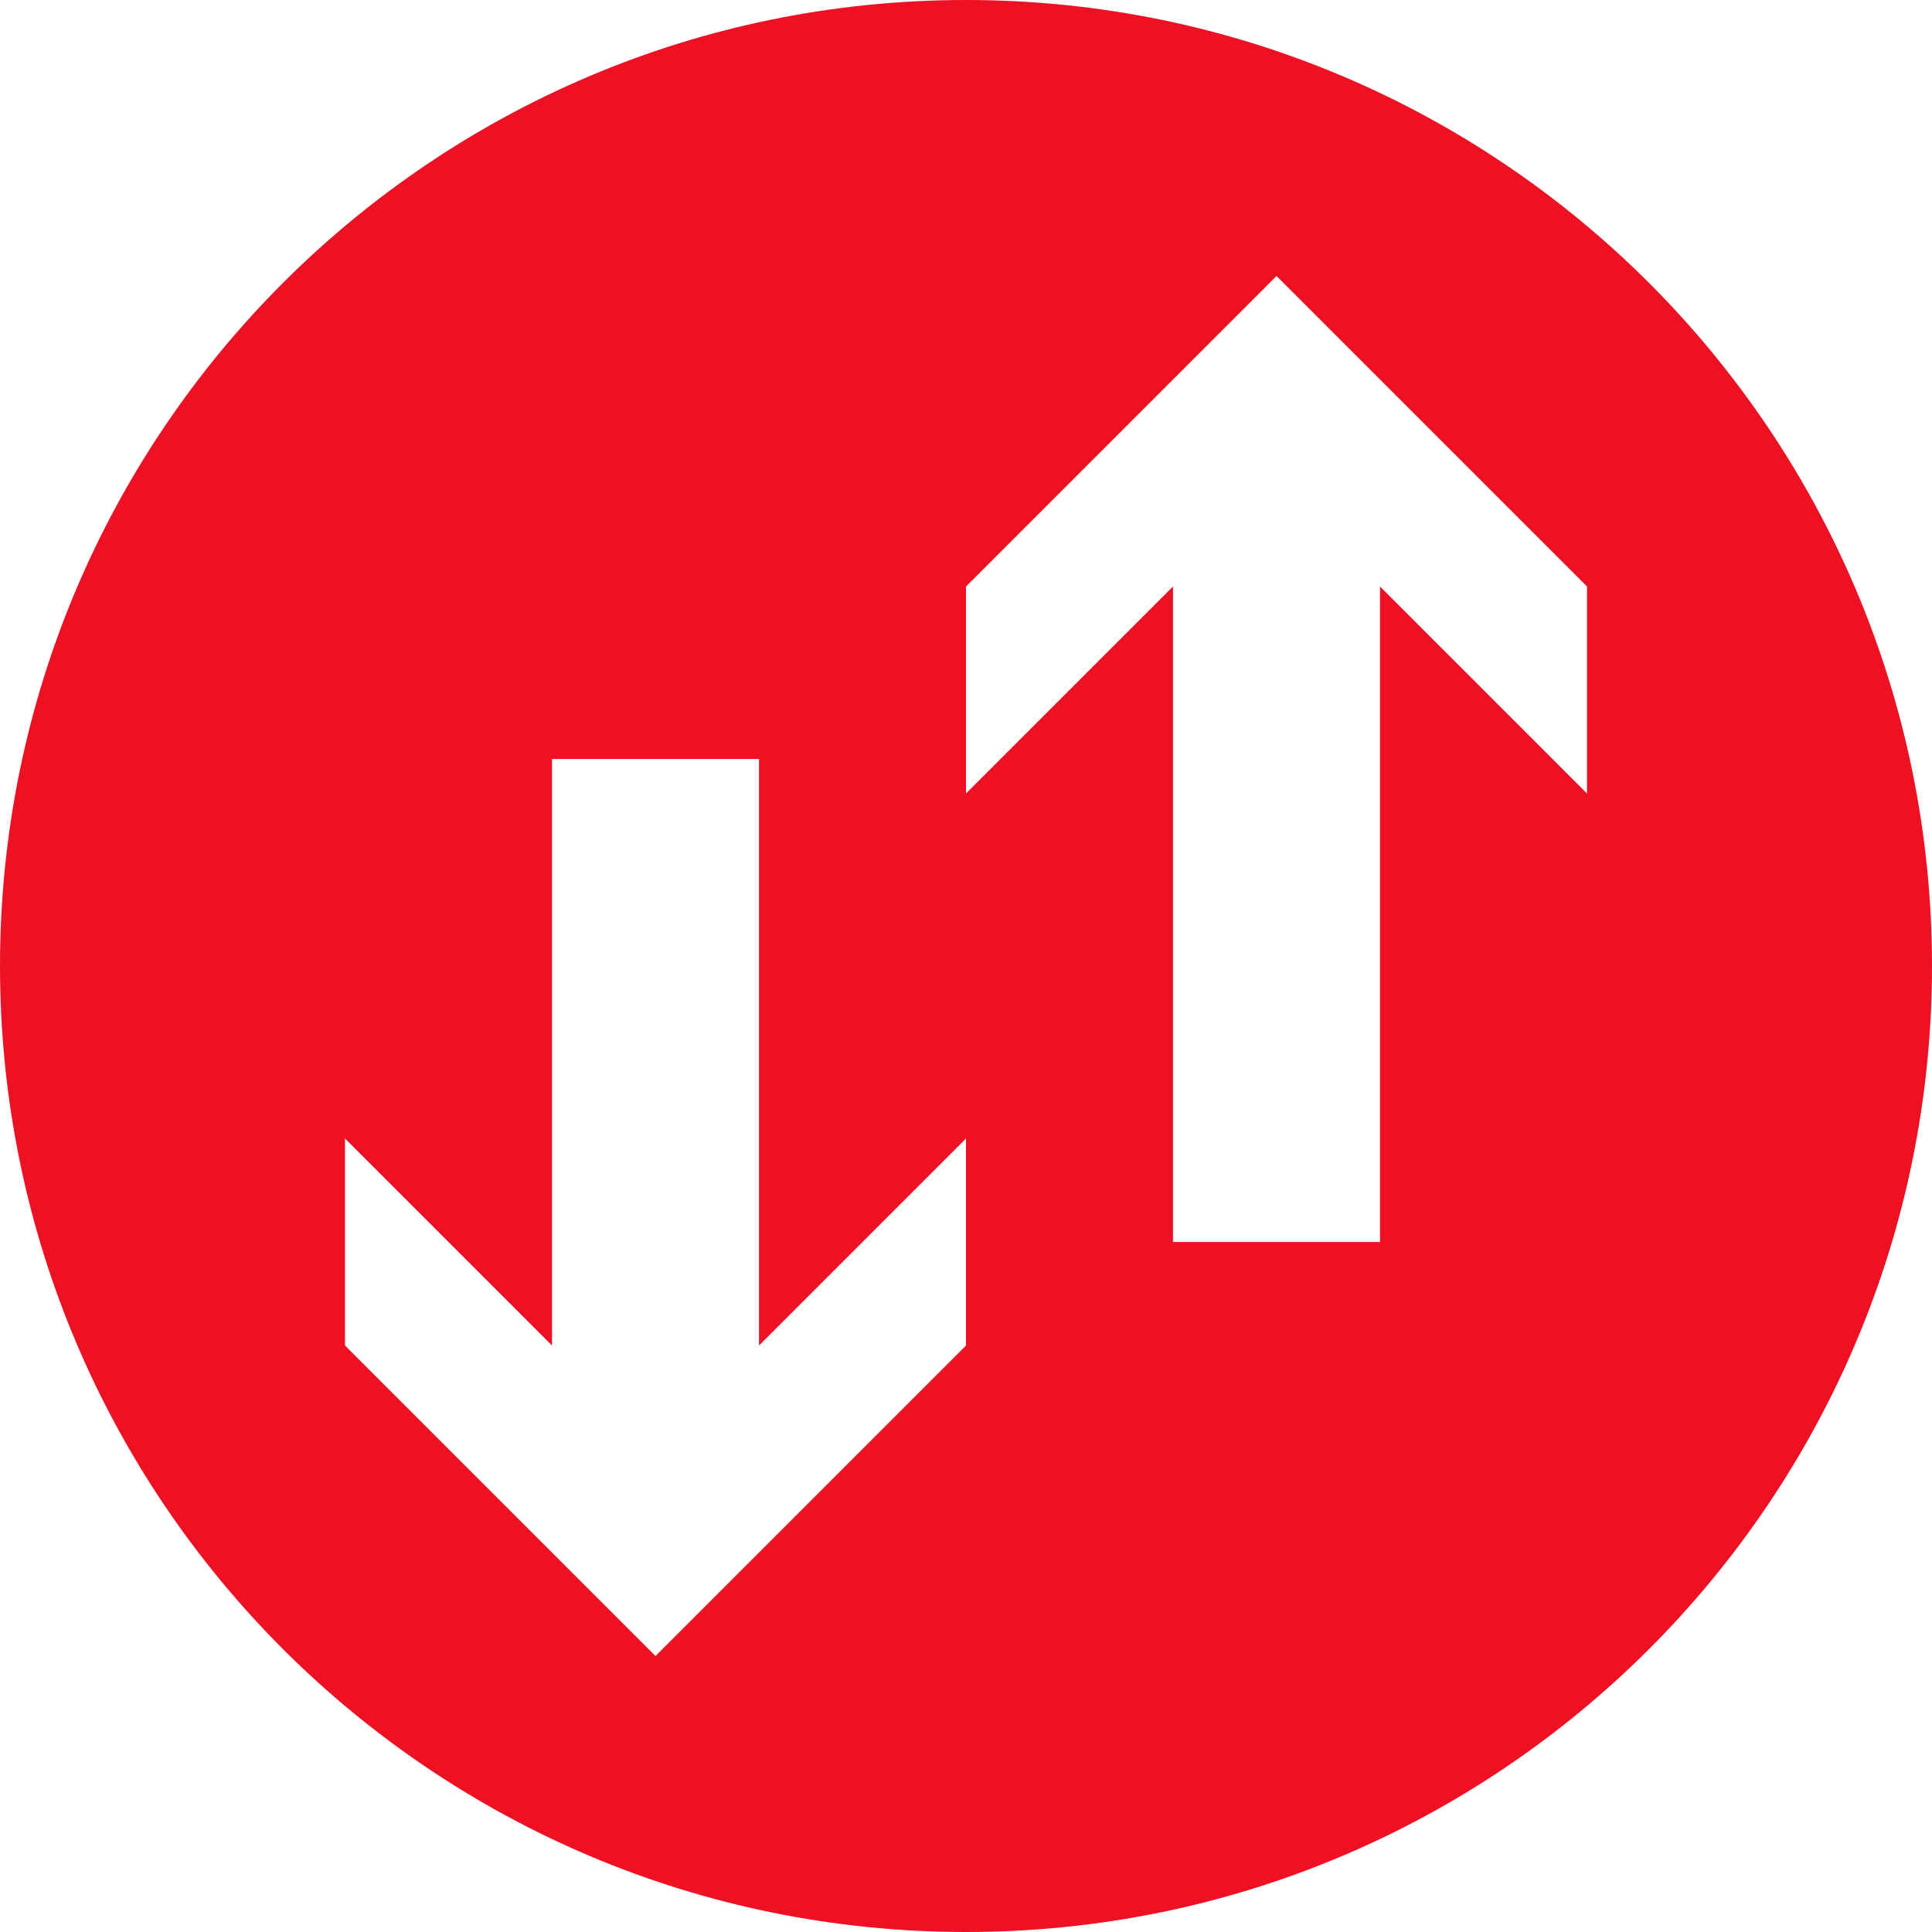 <svg xmlns="http://www.w3.org/2000/svg" width="28" height="28"><style type="text/css">.icon-canvas-transparent{opacity:0;fill:#F6F6F6;} .icon-f12-error-negative{fill:#ED1123;}</style><path class="icon-canvas-transparent" d="M28 28h-28v-28h28v28z" id="canvas"/><path class="icon-f12-error-negative" d="M14 0c-7.732 0-14 6.268-14 14s6.268 14 14 14 14-6.268 14-14-6.268-14-14-14zm0 19.5l-4.5 4.5-4.5-4.5v-3l3 3v-8.5h3v8.5l3-3v3zm9-8l-3-3v9.5h-3v-9.5l-3 3v-3l4.5-4.5 4.5 4.5v3z" id="iconBg"/></svg>